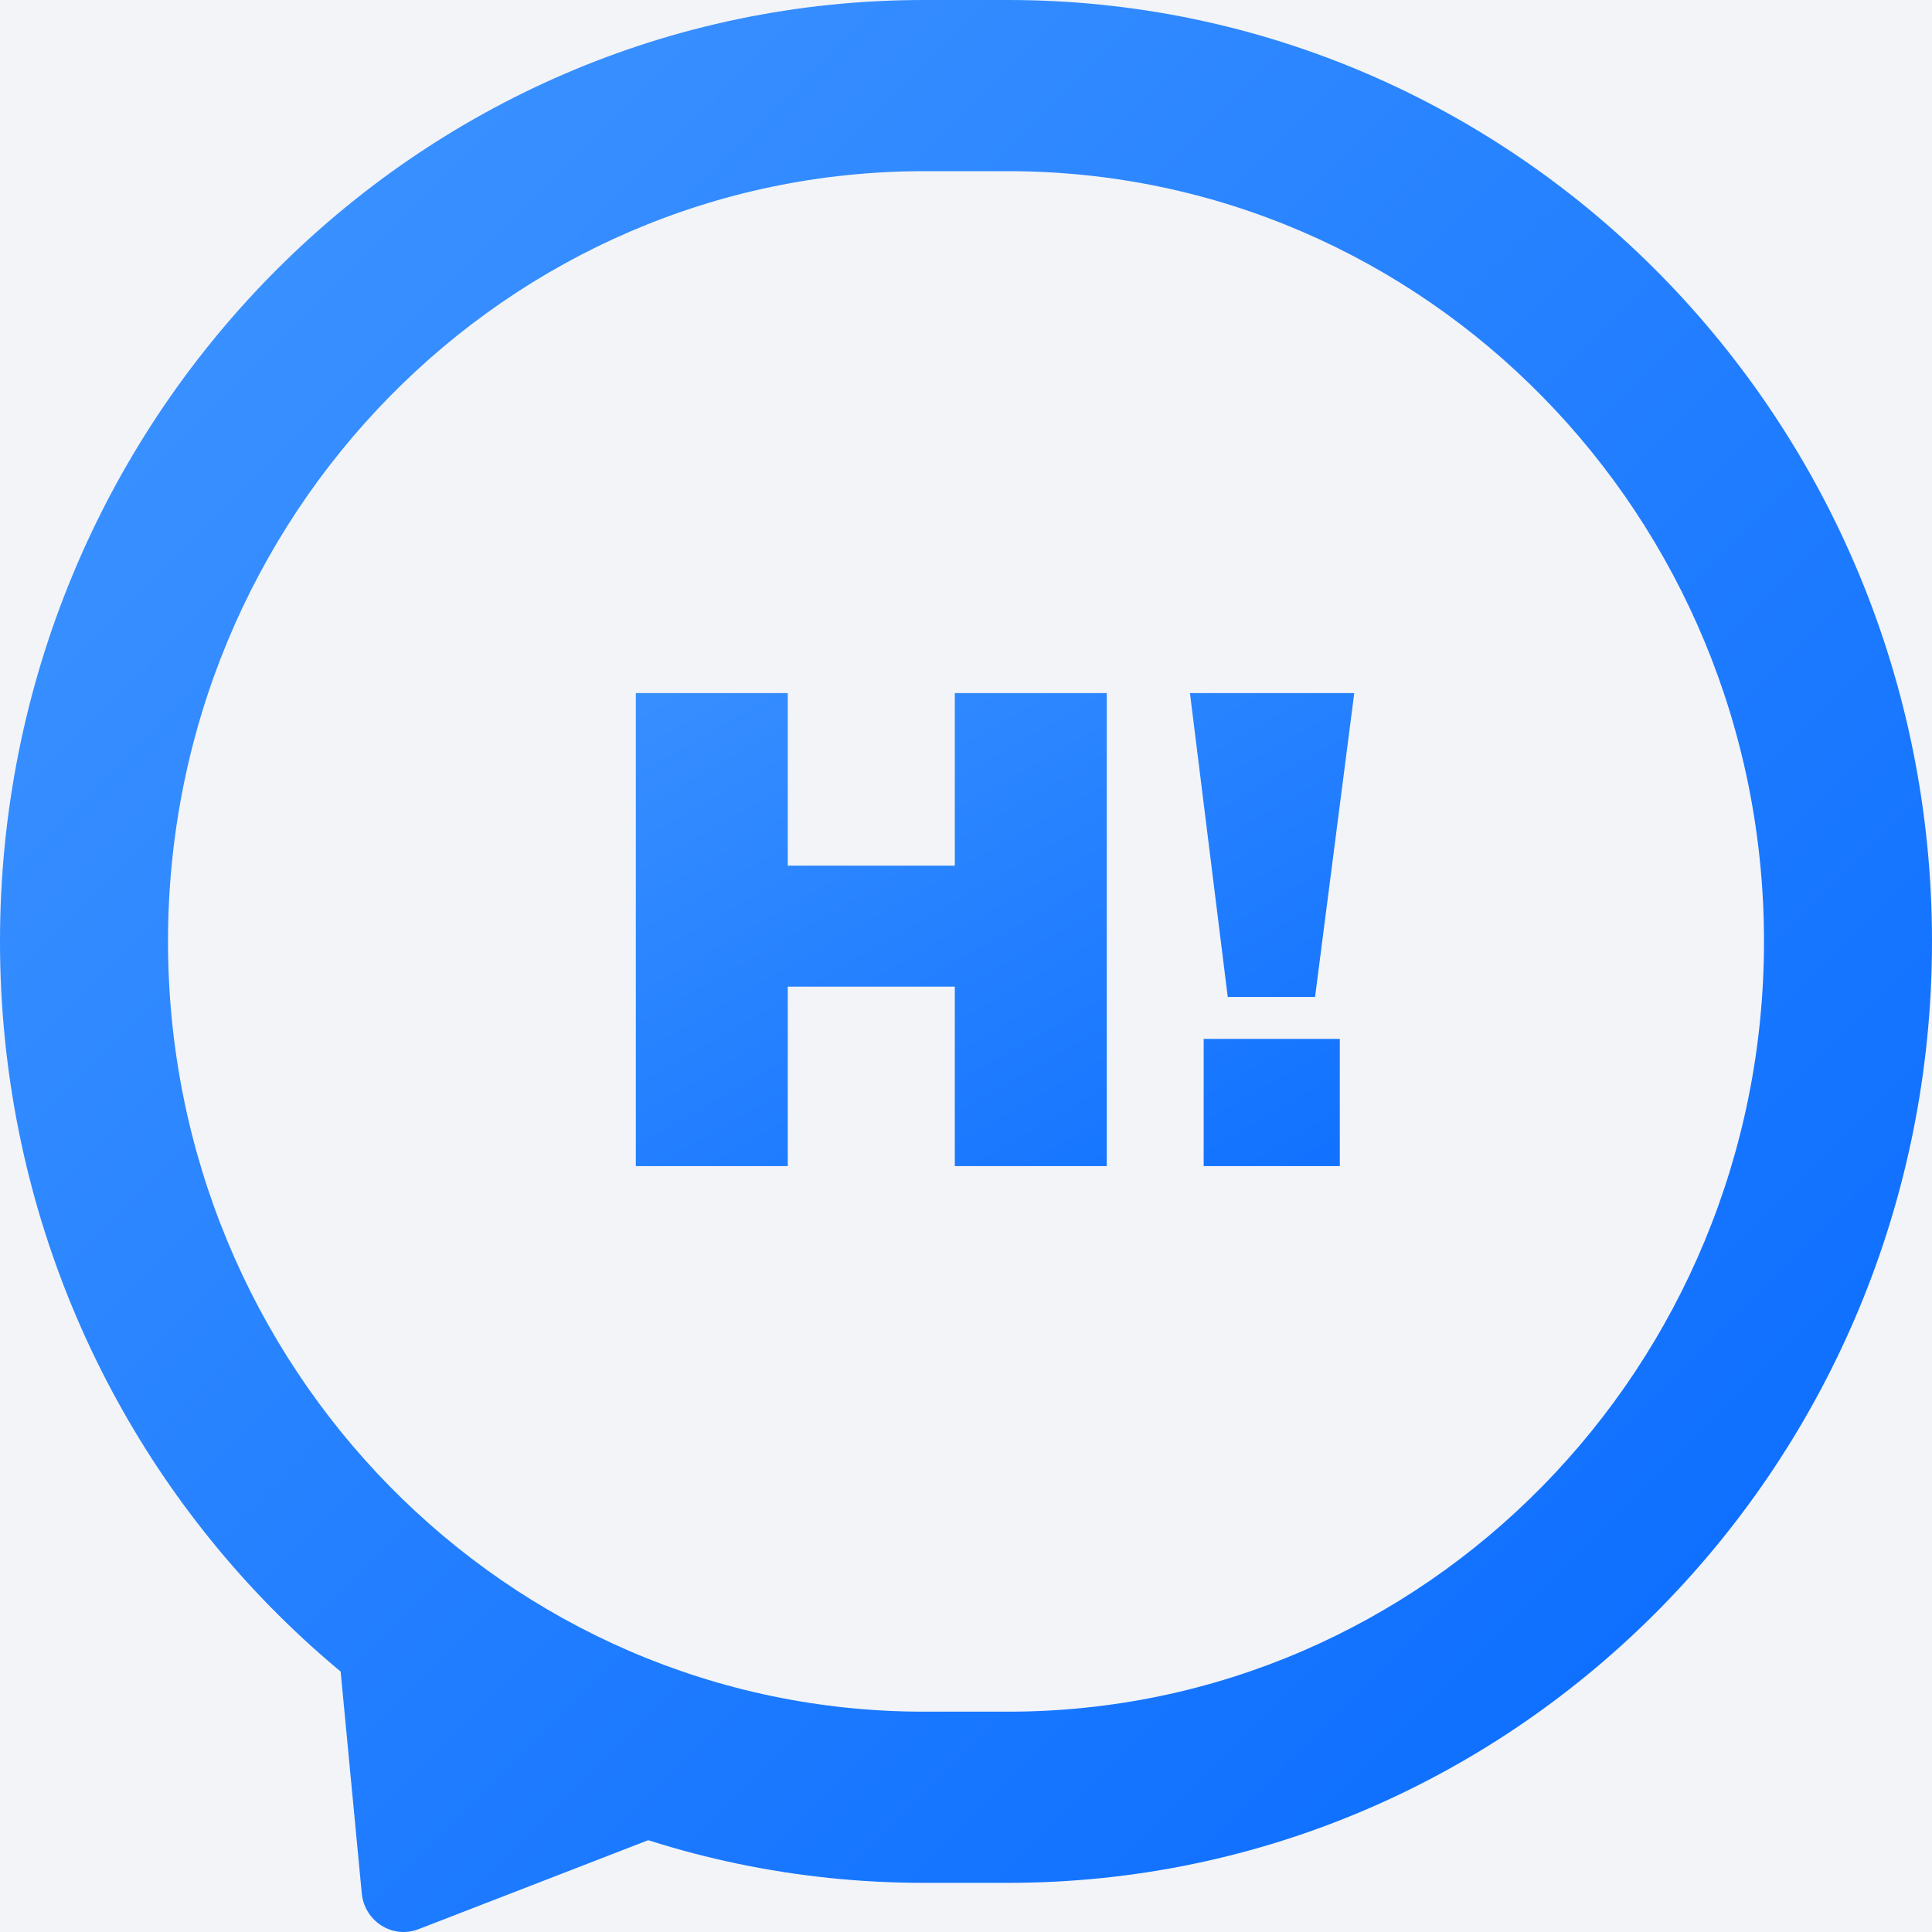 <svg width="48" height="48" viewBox="0 0 48 48" fill="none" xmlns="http://www.w3.org/2000/svg">
<rect width="48" height="48" fill="#E5E5E5"/>
<g clip-path="url(#clip0)">
<rect width="1440" height="1024" transform="translate(-24 -22)" fill="white"/>
<g filter="url(#filter0_b)">
<rect x="72" y="-22" width="1024" height="96" transform="rotate(90 72 -22)" fill="#F2F4F7"/>
</g>
<path fill-rule="evenodd" clip-rule="evenodd" d="M22.956 4.253H25.044C35.417 4.253 43.826 12.82 43.826 23.389C43.826 33.958 35.417 42.526 25.044 42.526H22.956C12.583 42.526 4.174 33.958 4.174 23.389C4.174 12.82 12.583 4.253 22.956 4.253ZM25.044 0C37.722 0 48 10.472 48 23.389C48 36.307 37.722 46.779 25.044 46.779H22.956C10.278 46.779 0 36.307 0 23.389C0 10.472 10.278 0 22.956 0H25.044Z" fill="url(#paint0_linear)"/>
<path d="M8.368 39.141C8.316 39.093 8.234 39.127 8.241 39.198L8.988 47.039C9.055 47.737 9.754 48.179 10.398 47.93L16.909 45.407C17.349 45.237 17.622 44.788 17.577 44.311C17.562 44.156 17.458 44.025 17.311 43.975L11.862 42.124C11.61 42.038 11.378 41.901 11.182 41.721L8.368 39.141Z" fill="url(#paint1_linear)"/>
<path d="M23.722 28.971V24.513H19.572V28.971H15.797V17.22H19.572V21.507H23.722V17.22H27.497V28.971H23.722ZM30.503 24.769L29.564 17.22H33.646L32.672 24.769H30.503ZM29.905 28.971V25.811H33.287V28.971H29.905Z" fill="url(#paint2_linear)"/>
</g>
<defs>
<filter id="filter0_b" x="-48" y="-46" width="144" height="1072" filterUnits="userSpaceOnUse" color-interpolation-filters="sRGB">
<feFlood flood-opacity="0" result="BackgroundImageFix"/>
<feGaussianBlur in="BackgroundImage" stdDeviation="12"/>
<feComposite in2="SourceAlpha" operator="in" result="effect1_backgroundBlur"/>
<feBlend mode="normal" in="SourceGraphic" in2="effect1_backgroundBlur" result="shape"/>
</filter>
<linearGradient id="paint0_linear" x1="0" y1="0" x2="48" y2="48" gradientUnits="userSpaceOnUse">
<stop stop-color="#4196FF"/>
<stop offset="1" stop-color="#0669FF"/>
</linearGradient>
<linearGradient id="paint1_linear" x1="0" y1="0" x2="48" y2="48" gradientUnits="userSpaceOnUse">
<stop stop-color="#4196FF"/>
<stop offset="1" stop-color="#0669FF"/>
</linearGradient>
<linearGradient id="paint2_linear" x1="9.797" y1="14.971" x2="24.491" y2="40.421" gradientUnits="userSpaceOnUse">
<stop stop-color="#4196FF"/>
<stop offset="1" stop-color="#0669FF"/>
</linearGradient>
<clipPath id="clip0">
<rect width="1440" height="1024" fill="white" transform="translate(-24 -22)"/>
</clipPath>
</defs>
</svg>
